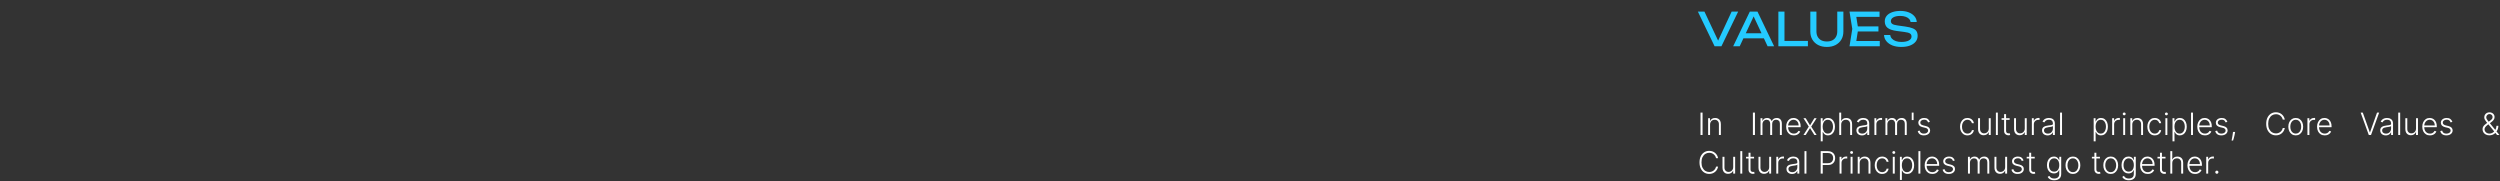 <svg width="100%" viewBox="0 0 1296 94" fill="none" xmlns="http://www.w3.org/2000/svg">
<rect x="0" y="0" width="1296" height="94" fill="#333333" stroke="none"/>
<path d="M891.424 22.656H889.936L897.688 6H901.072L892.384 24H888.856L880.168 6H883.576L891.424 22.656ZM902.721 19.872V17.256H915.297V19.872H902.721ZM911.073 6L919.713 24H916.329L908.481 7.2H909.705L901.857 24H898.473L907.113 6H911.073ZM925.075 6V22.584L923.659 21.216H937.219V24H921.907V6H925.075ZM941.639 16.272C941.639 17.344 941.855 18.272 942.287 19.056C942.719 19.84 943.335 20.448 944.135 20.88C944.951 21.296 945.919 21.504 947.039 21.504C948.175 21.504 949.143 21.296 949.943 20.88C950.743 20.448 951.359 19.84 951.791 19.056C952.223 18.272 952.439 17.344 952.439 16.272V6H955.607V16.392C955.607 17.976 955.247 19.368 954.527 20.568C953.807 21.752 952.807 22.68 951.527 23.352C950.247 24.008 948.751 24.336 947.039 24.336C945.343 24.336 943.847 24.008 942.551 23.352C941.271 22.68 940.271 21.752 939.551 20.568C938.831 19.368 938.471 17.976 938.471 16.392V6H941.639V16.272ZM973.783 13.68V16.32H961.207V13.68H973.783ZM963.295 15L962.023 23.04L960.511 21.264H974.479V24H958.783L960.223 15L958.783 6H974.359V8.736H960.511L962.023 6.96L963.295 15ZM976.678 18.144H979.894C979.99 18.864 980.286 19.496 980.782 20.04C981.294 20.584 981.966 21.008 982.798 21.312C983.63 21.6 984.59 21.744 985.678 21.744C987.294 21.744 988.574 21.496 989.518 21C990.462 20.488 990.934 19.8 990.934 18.936C990.934 18.232 990.662 17.704 990.118 17.352C989.574 17 988.59 16.736 987.166 16.56L983.278 16.056C981.102 15.768 979.518 15.232 978.526 14.448C977.55 13.648 977.062 12.52 977.062 11.064C977.062 9.96 977.39 9.008 978.046 8.208C978.718 7.392 979.662 6.768 980.878 6.336C982.094 5.888 983.518 5.664 985.15 5.664C986.766 5.664 988.198 5.904 989.446 6.384C990.694 6.864 991.686 7.536 992.422 8.4C993.174 9.248 993.582 10.248 993.646 11.4H990.43C990.35 10.76 990.078 10.208 989.614 9.744C989.166 9.28 988.558 8.92 987.79 8.664C987.022 8.392 986.118 8.256 985.078 8.256C983.606 8.256 982.43 8.496 981.55 8.976C980.67 9.456 980.23 10.112 980.23 10.944C980.23 11.584 980.486 12.08 980.998 12.432C981.526 12.768 982.438 13.024 983.734 13.2L987.67 13.752C989.286 13.976 990.558 14.28 991.486 14.664C992.43 15.032 993.102 15.536 993.502 16.176C993.902 16.8 994.102 17.608 994.102 18.6C994.102 19.752 993.75 20.76 993.046 21.624C992.342 22.488 991.35 23.16 990.07 23.64C988.806 24.104 987.326 24.336 985.63 24.336C983.902 24.336 982.374 24.08 981.046 23.568C979.734 23.04 978.694 22.312 977.926 21.384C977.158 20.456 976.742 19.376 976.678 18.144Z" fill="#24CBFF"/>
<path d="M882.608 58.364V70H881.545V58.364H882.608ZM886.503 64.546V70H885.491V61.273H886.474V62.642H886.565C886.77 62.195 887.088 61.837 887.52 61.568C887.955 61.295 888.493 61.159 889.134 61.159C889.721 61.159 890.236 61.282 890.679 61.528C891.126 61.771 891.473 62.129 891.719 62.602C891.969 63.076 892.094 63.657 892.094 64.347V70H891.082V64.409C891.082 63.693 890.882 63.127 890.48 62.71C890.082 62.294 889.548 62.085 888.878 62.085C888.42 62.085 888.012 62.184 887.656 62.381C887.3 62.578 887.018 62.862 886.81 63.233C886.605 63.6 886.503 64.038 886.503 64.546ZM909.767 58.364V70H908.704V58.364H909.767ZM912.65 70V61.273H913.633V62.614H913.724C913.898 62.163 914.188 61.809 914.594 61.551C915.003 61.29 915.493 61.159 916.065 61.159C916.667 61.159 917.162 61.301 917.548 61.585C917.938 61.865 918.23 62.252 918.423 62.744H918.497C918.694 62.26 919.014 61.875 919.457 61.591C919.904 61.303 920.446 61.159 921.082 61.159C921.893 61.159 922.533 61.415 923.003 61.926C923.472 62.434 923.707 63.176 923.707 64.153V70H922.696V64.153C922.696 63.464 922.52 62.947 922.167 62.602C921.815 62.258 921.351 62.085 920.775 62.085C920.109 62.085 919.595 62.29 919.236 62.699C918.876 63.108 918.696 63.627 918.696 64.256V70H917.662V64.062C917.662 63.472 917.497 62.994 917.167 62.631C916.838 62.267 916.374 62.085 915.775 62.085C915.374 62.085 915.012 62.184 914.69 62.381C914.372 62.578 914.12 62.852 913.934 63.205C913.753 63.553 913.662 63.955 913.662 64.409V70H912.65ZM929.913 70.182C929.099 70.182 928.394 69.992 927.799 69.614C927.205 69.231 926.745 68.703 926.419 68.028C926.097 67.35 925.936 66.57 925.936 65.688C925.936 64.809 926.097 64.028 926.419 63.347C926.745 62.661 927.193 62.125 927.765 61.739C928.341 61.349 929.006 61.153 929.76 61.153C930.233 61.153 930.69 61.24 931.129 61.415C931.568 61.585 931.962 61.849 932.311 62.205C932.663 62.557 932.942 63.002 933.146 63.54C933.351 64.074 933.453 64.706 933.453 65.438V65.938H926.635V65.046H932.419C932.419 64.485 932.305 63.981 932.078 63.534C931.854 63.083 931.542 62.727 931.14 62.466C930.743 62.205 930.282 62.074 929.76 62.074C929.207 62.074 928.72 62.222 928.299 62.517C927.879 62.812 927.549 63.203 927.311 63.688C927.076 64.172 926.957 64.703 926.953 65.278V65.812C926.953 66.506 927.072 67.112 927.311 67.631C927.553 68.146 927.896 68.546 928.339 68.829C928.782 69.114 929.307 69.256 929.913 69.256C930.326 69.256 930.688 69.191 930.998 69.062C931.313 68.934 931.576 68.761 931.788 68.546C932.004 68.326 932.167 68.085 932.277 67.824L933.237 68.136C933.104 68.504 932.887 68.843 932.584 69.153C932.284 69.464 931.909 69.714 931.459 69.903C931.012 70.089 930.496 70.182 929.913 70.182ZM936.072 61.273L938.322 64.994L940.572 61.273H941.748L938.942 65.636L941.748 70H940.572L938.322 66.398L936.072 70H934.902L937.674 65.636L934.902 61.273H936.072ZM943.869 73.273V61.273H944.852V62.938H944.971C945.093 62.676 945.259 62.409 945.471 62.136C945.683 61.86 945.964 61.627 946.312 61.438C946.665 61.248 947.108 61.153 947.642 61.153C948.362 61.153 948.99 61.343 949.528 61.722C950.07 62.097 950.49 62.623 950.79 63.301C951.093 63.975 951.244 64.761 951.244 65.659C951.244 66.561 951.093 67.35 950.79 68.028C950.49 68.706 950.07 69.235 949.528 69.614C948.99 69.992 948.365 70.182 947.653 70.182C947.127 70.182 946.685 70.087 946.329 69.898C945.977 69.708 945.691 69.475 945.471 69.199C945.255 68.919 945.089 68.646 944.971 68.381H944.88V73.273H943.869ZM944.869 65.642C944.869 66.347 944.973 66.972 945.182 67.517C945.394 68.059 945.697 68.485 946.091 68.796C946.488 69.102 946.969 69.256 947.534 69.256C948.113 69.256 948.602 69.097 949 68.778C949.401 68.456 949.706 68.023 949.915 67.477C950.127 66.932 950.233 66.32 950.233 65.642C950.233 64.972 950.129 64.367 949.92 63.83C949.716 63.292 949.413 62.865 949.011 62.551C948.61 62.233 948.117 62.074 947.534 62.074C946.966 62.074 946.483 62.227 946.085 62.534C945.687 62.837 945.384 63.258 945.176 63.795C944.971 64.329 944.869 64.945 944.869 65.642ZM954.474 64.546V70H953.463V58.364H954.474V62.642H954.565C954.77 62.191 955.086 61.831 955.514 61.562C955.946 61.294 956.491 61.159 957.15 61.159C957.741 61.159 958.26 61.28 958.707 61.523C959.154 61.765 959.503 62.123 959.753 62.597C960.003 63.07 960.128 63.653 960.128 64.347V70H959.111V64.409C959.111 63.689 958.91 63.123 958.508 62.71C958.111 62.294 957.573 62.085 956.895 62.085C956.429 62.085 956.014 62.184 955.65 62.381C955.287 62.578 954.999 62.862 954.787 63.233C954.578 63.6 954.474 64.038 954.474 64.546ZM965.228 70.199C964.702 70.199 964.221 70.097 963.785 69.892C963.35 69.684 963.003 69.385 962.745 68.994C962.488 68.6 962.359 68.123 962.359 67.562C962.359 67.131 962.441 66.767 962.603 66.472C962.766 66.176 962.997 65.934 963.297 65.744C963.596 65.555 963.95 65.405 964.359 65.296C964.768 65.186 965.219 65.1 965.711 65.04C966.2 64.979 966.613 64.926 966.95 64.881C967.291 64.835 967.55 64.763 967.728 64.665C967.906 64.566 967.995 64.407 967.995 64.188V63.983C967.995 63.388 967.817 62.92 967.461 62.58C967.109 62.235 966.602 62.062 965.939 62.062C965.31 62.062 964.797 62.201 964.399 62.477C964.005 62.754 963.728 63.08 963.569 63.455L962.609 63.108C962.806 62.631 963.079 62.25 963.427 61.966C963.776 61.678 964.166 61.472 964.598 61.347C965.03 61.218 965.467 61.153 965.91 61.153C966.244 61.153 966.59 61.197 966.95 61.284C967.314 61.371 967.651 61.523 967.961 61.739C968.272 61.951 968.524 62.248 968.717 62.631C968.91 63.01 969.007 63.49 969.007 64.074V70H967.995V68.619H967.933C967.812 68.877 967.632 69.127 967.393 69.369C967.155 69.612 966.855 69.811 966.495 69.966C966.136 70.121 965.713 70.199 965.228 70.199ZM965.365 69.273C965.903 69.273 966.369 69.153 966.763 68.915C967.156 68.676 967.46 68.36 967.672 67.966C967.888 67.568 967.995 67.131 967.995 66.653V65.392C967.92 65.464 967.793 65.528 967.615 65.585C967.441 65.642 967.238 65.693 967.007 65.739C966.78 65.78 966.552 65.816 966.325 65.847C966.098 65.877 965.893 65.903 965.711 65.926C965.219 65.987 964.799 66.081 964.45 66.21C964.102 66.339 963.835 66.517 963.649 66.744C963.463 66.968 963.37 67.256 963.37 67.608C963.37 68.138 963.56 68.549 963.939 68.841C964.317 69.129 964.793 69.273 965.365 69.273ZM971.697 70V61.273H972.68V62.614H972.754C972.928 62.174 973.231 61.82 973.663 61.551C974.099 61.278 974.591 61.142 975.14 61.142C975.224 61.142 975.317 61.144 975.419 61.148C975.521 61.151 975.606 61.155 975.674 61.159V62.188C975.629 62.18 975.549 62.169 975.436 62.153C975.322 62.138 975.199 62.131 975.067 62.131C974.612 62.131 974.207 62.227 973.851 62.42C973.498 62.61 973.22 62.873 973.015 63.21C972.811 63.547 972.709 63.932 972.709 64.364V70H971.697ZM977.4 70V61.273H978.383V62.614H978.474C978.648 62.163 978.938 61.809 979.344 61.551C979.753 61.29 980.243 61.159 980.815 61.159C981.417 61.159 981.912 61.301 982.298 61.585C982.688 61.865 982.98 62.252 983.173 62.744H983.247C983.444 62.26 983.764 61.875 984.207 61.591C984.654 61.303 985.196 61.159 985.832 61.159C986.643 61.159 987.283 61.415 987.753 61.926C988.222 62.434 988.457 63.176 988.457 64.153V70H987.446V64.153C987.446 63.464 987.27 62.947 986.917 62.602C986.565 62.258 986.101 62.085 985.525 62.085C984.859 62.085 984.345 62.29 983.986 62.699C983.626 63.108 983.446 63.627 983.446 64.256V70H982.412V64.062C982.412 63.472 982.247 62.994 981.917 62.631C981.588 62.267 981.124 62.085 980.525 62.085C980.124 62.085 979.762 62.184 979.44 62.381C979.122 62.578 978.87 62.852 978.684 63.205C978.503 63.553 978.412 63.955 978.412 64.409V70H977.4ZM991.998 58.364V62.244H991.044V58.364H991.998ZM1000.45 63.188L999.525 63.449C999.434 63.188 999.306 62.951 999.139 62.739C998.972 62.526 998.754 62.358 998.486 62.233C998.22 62.108 997.891 62.045 997.497 62.045C996.906 62.045 996.421 62.186 996.042 62.466C995.664 62.746 995.474 63.108 995.474 63.551C995.474 63.926 995.603 64.231 995.861 64.466C996.122 64.697 996.523 64.881 997.065 65.017L998.383 65.341C999.114 65.519 999.662 65.801 1000.03 66.188C1000.39 66.574 1000.58 67.059 1000.58 67.642C1000.58 68.135 1000.44 68.572 1000.17 68.954C999.895 69.337 999.514 69.638 999.025 69.858C998.54 70.074 997.978 70.182 997.338 70.182C996.486 70.182 995.783 69.99 995.23 69.608C994.677 69.222 994.323 68.665 994.167 67.938L995.139 67.699C995.264 68.218 995.508 68.61 995.872 68.875C996.239 69.14 996.722 69.273 997.321 69.273C997.991 69.273 998.527 69.123 998.929 68.824C999.33 68.521 999.531 68.142 999.531 67.688C999.531 67.335 999.414 67.04 999.179 66.801C998.944 66.559 998.588 66.381 998.111 66.267L996.684 65.926C995.927 65.744 995.366 65.456 995.003 65.062C994.639 64.669 994.457 64.18 994.457 63.597C994.457 63.115 994.588 62.693 994.849 62.33C995.111 61.962 995.47 61.674 995.929 61.466C996.387 61.258 996.91 61.153 997.497 61.153C998.296 61.153 998.934 61.335 999.412 61.699C999.893 62.059 1000.24 62.555 1000.45 63.188ZM1019.94 70.182C1019.16 70.182 1018.48 69.987 1017.9 69.597C1017.32 69.206 1016.87 68.672 1016.56 67.994C1016.24 67.316 1016.08 66.544 1016.08 65.676C1016.08 64.801 1016.24 64.023 1016.56 63.341C1016.89 62.659 1017.34 62.125 1017.91 61.739C1018.49 61.349 1019.16 61.153 1019.92 61.153C1020.5 61.153 1021.03 61.267 1021.51 61.494C1021.98 61.718 1022.37 62.034 1022.68 62.443C1022.99 62.849 1023.18 63.322 1023.26 63.864H1022.24C1022.13 63.371 1021.88 62.951 1021.47 62.602C1021.07 62.25 1020.56 62.074 1019.94 62.074C1019.38 62.074 1018.89 62.225 1018.46 62.528C1018.03 62.828 1017.7 63.246 1017.45 63.784C1017.22 64.318 1017.1 64.938 1017.1 65.642C1017.1 66.35 1017.21 66.977 1017.45 67.523C1017.68 68.064 1018.01 68.489 1018.44 68.796C1018.87 69.102 1019.37 69.256 1019.94 69.256C1020.32 69.256 1020.68 69.184 1020.99 69.04C1021.32 68.892 1021.58 68.684 1021.8 68.415C1022.02 68.146 1022.17 67.826 1022.24 67.454H1023.27C1023.19 67.981 1023 68.451 1022.7 68.864C1022.41 69.273 1022.02 69.595 1021.55 69.829C1021.08 70.064 1020.54 70.182 1019.94 70.182ZM1030.98 66.665V61.273H1031.99V70H1030.98V68.551H1030.9C1030.7 68.998 1030.37 69.371 1029.93 69.671C1029.49 69.966 1028.94 70.114 1028.3 70.114C1027.75 70.114 1027.25 69.992 1026.82 69.75C1026.39 69.504 1026.05 69.144 1025.8 68.671C1025.56 68.197 1025.43 67.615 1025.43 66.926V61.273H1026.45V66.864C1026.45 67.546 1026.65 68.095 1027.05 68.511C1027.45 68.924 1027.96 69.131 1028.59 69.131C1028.99 69.131 1029.37 69.036 1029.73 68.847C1030.09 68.657 1030.39 68.381 1030.63 68.017C1030.86 67.65 1030.98 67.199 1030.98 66.665ZM1035.68 58.364V70H1034.67V58.364H1035.68ZM1041.79 61.273V62.153H1037.63V61.273H1041.79ZM1038.93 59.182H1039.95V67.722C1039.95 68.085 1040.01 68.371 1040.13 68.579C1040.26 68.784 1040.42 68.93 1040.62 69.017C1040.82 69.1 1041.04 69.142 1041.27 69.142C1041.4 69.142 1041.51 69.135 1041.61 69.119C1041.7 69.1 1041.78 69.081 1041.86 69.062L1042.07 69.977C1041.97 70.015 1041.85 70.049 1041.71 70.079C1041.56 70.114 1041.39 70.131 1041.17 70.131C1040.8 70.131 1040.45 70.049 1040.1 69.886C1039.76 69.724 1039.48 69.481 1039.26 69.159C1039.04 68.837 1038.93 68.438 1038.93 67.96V59.182ZM1049.64 66.665V61.273H1050.65V70H1049.64V68.551H1049.56C1049.35 68.998 1049.03 69.371 1048.58 69.671C1048.14 69.966 1047.6 70.114 1046.96 70.114C1046.4 70.114 1045.91 69.992 1045.48 69.75C1045.04 69.504 1044.71 69.144 1044.46 68.671C1044.21 68.197 1044.09 67.615 1044.09 66.926V61.273H1045.1V66.864C1045.1 67.546 1045.3 68.095 1045.7 68.511C1046.11 68.924 1046.62 69.131 1047.25 69.131C1047.64 69.131 1048.02 69.036 1048.39 68.847C1048.75 68.657 1049.05 68.381 1049.28 68.017C1049.52 67.65 1049.64 67.199 1049.64 66.665ZM1053.32 70V61.273H1054.31V62.614H1054.38C1054.56 62.174 1054.86 61.82 1055.29 61.551C1055.73 61.278 1056.22 61.142 1056.77 61.142C1056.85 61.142 1056.94 61.144 1057.05 61.148C1057.15 61.151 1057.23 61.155 1057.3 61.159V62.188C1057.26 62.18 1057.18 62.169 1057.06 62.153C1056.95 62.138 1056.83 62.131 1056.69 62.131C1056.24 62.131 1055.83 62.227 1055.48 62.42C1055.13 62.61 1054.85 62.873 1054.64 63.21C1054.44 63.547 1054.34 63.932 1054.34 64.364V70H1053.32ZM1061.47 70.199C1060.94 70.199 1060.46 70.097 1060.02 69.892C1059.59 69.684 1059.24 69.385 1058.98 68.994C1058.72 68.6 1058.6 68.123 1058.6 67.562C1058.6 67.131 1058.68 66.767 1058.84 66.472C1059 66.176 1059.23 65.934 1059.53 65.744C1059.83 65.555 1060.19 65.405 1060.6 65.296C1061.01 65.186 1061.46 65.1 1061.95 65.04C1062.44 64.979 1062.85 64.926 1063.19 64.881C1063.53 64.835 1063.79 64.763 1063.97 64.665C1064.14 64.566 1064.23 64.407 1064.23 64.188V63.983C1064.23 63.388 1064.05 62.92 1063.7 62.58C1063.35 62.235 1062.84 62.062 1062.18 62.062C1061.55 62.062 1061.03 62.201 1060.64 62.477C1060.24 62.754 1059.97 63.08 1059.81 63.455L1058.85 63.108C1059.04 62.631 1059.32 62.25 1059.66 61.966C1060.01 61.678 1060.4 61.472 1060.83 61.347C1061.27 61.218 1061.7 61.153 1062.15 61.153C1062.48 61.153 1062.83 61.197 1063.19 61.284C1063.55 61.371 1063.89 61.523 1064.2 61.739C1064.51 61.951 1064.76 62.248 1064.95 62.631C1065.15 63.01 1065.24 63.49 1065.24 64.074V70H1064.23V68.619H1064.17C1064.05 68.877 1063.87 69.127 1063.63 69.369C1063.39 69.612 1063.09 69.811 1062.73 69.966C1062.37 70.121 1061.95 70.199 1061.47 70.199ZM1061.6 69.273C1062.14 69.273 1062.61 69.153 1063 68.915C1063.39 68.676 1063.7 68.36 1063.91 67.966C1064.12 67.568 1064.23 67.131 1064.23 66.653V65.392C1064.16 65.464 1064.03 65.528 1063.85 65.585C1063.68 65.642 1063.47 65.693 1063.24 65.739C1063.02 65.78 1062.79 65.816 1062.56 65.847C1062.33 65.877 1062.13 65.903 1061.95 65.926C1061.46 65.987 1061.04 66.081 1060.69 66.21C1060.34 66.339 1060.07 66.517 1059.89 66.744C1059.7 66.968 1059.61 67.256 1059.61 67.608C1059.61 68.138 1059.8 68.549 1060.18 68.841C1060.55 69.129 1061.03 69.273 1061.6 69.273ZM1068.95 58.364V70H1067.93V58.364H1068.95ZM1085.36 73.273V61.273H1086.34V62.938H1086.46C1086.58 62.676 1086.75 62.409 1086.96 62.136C1087.17 61.86 1087.45 61.627 1087.8 61.438C1088.15 61.248 1088.6 61.153 1089.13 61.153C1089.85 61.153 1090.48 61.343 1091.02 61.722C1091.56 62.097 1091.98 62.623 1092.28 63.301C1092.58 63.975 1092.73 64.761 1092.73 65.659C1092.73 66.561 1092.58 67.35 1092.28 68.028C1091.98 68.706 1091.56 69.235 1091.02 69.614C1090.48 69.992 1089.85 70.182 1089.14 70.182C1088.62 70.182 1088.17 70.087 1087.82 69.898C1087.47 69.708 1087.18 69.475 1086.96 69.199C1086.75 68.919 1086.58 68.646 1086.46 68.381H1086.37V73.273H1085.36ZM1086.36 65.642C1086.36 66.347 1086.46 66.972 1086.67 67.517C1086.88 68.059 1087.19 68.485 1087.58 68.796C1087.98 69.102 1088.46 69.256 1089.02 69.256C1089.6 69.256 1090.09 69.097 1090.49 68.778C1090.89 68.456 1091.2 68.023 1091.4 67.477C1091.62 66.932 1091.72 66.32 1091.72 65.642C1091.72 64.972 1091.62 64.367 1091.41 63.83C1091.21 63.292 1090.9 62.865 1090.5 62.551C1090.1 62.233 1089.61 62.074 1089.02 62.074C1088.46 62.074 1087.97 62.227 1087.57 62.534C1087.18 62.837 1086.87 63.258 1086.67 63.795C1086.46 64.329 1086.36 64.945 1086.36 65.642ZM1094.95 70V61.273H1095.94V62.614H1096.01C1096.18 62.174 1096.49 61.82 1096.92 61.551C1097.35 61.278 1097.85 61.142 1098.4 61.142C1098.48 61.142 1098.57 61.144 1098.67 61.148C1098.78 61.151 1098.86 61.155 1098.93 61.159V62.188C1098.88 62.18 1098.8 62.169 1098.69 62.153C1098.58 62.138 1098.45 62.131 1098.32 62.131C1097.87 62.131 1097.46 62.227 1097.11 62.42C1096.75 62.61 1096.48 62.873 1096.27 63.21C1096.07 63.547 1095.96 63.932 1095.96 64.364V70H1094.95ZM1100.67 70V61.273H1101.68V70H1100.67ZM1101.18 59.773C1100.98 59.773 1100.8 59.703 1100.65 59.562C1100.5 59.419 1100.43 59.246 1100.43 59.045C1100.43 58.845 1100.5 58.674 1100.65 58.534C1100.8 58.39 1100.98 58.318 1101.18 58.318C1101.39 58.318 1101.57 58.39 1101.72 58.534C1101.87 58.674 1101.94 58.845 1101.94 59.045C1101.94 59.246 1101.87 59.419 1101.72 59.562C1101.57 59.703 1101.39 59.773 1101.18 59.773ZM1105.37 64.546V70H1104.36V61.273H1105.34V62.642H1105.43C1105.64 62.195 1105.96 61.837 1106.39 61.568C1106.82 61.295 1107.36 61.159 1108 61.159C1108.59 61.159 1109.1 61.282 1109.55 61.528C1109.99 61.771 1110.34 62.129 1110.59 62.602C1110.84 63.076 1110.96 63.657 1110.96 64.347V70H1109.95V64.409C1109.95 63.693 1109.75 63.127 1109.35 62.71C1108.95 62.294 1108.42 62.085 1107.75 62.085C1107.29 62.085 1106.88 62.184 1106.52 62.381C1106.17 62.578 1105.89 62.862 1105.68 63.233C1105.47 63.6 1105.37 64.038 1105.37 64.546ZM1117.03 70.182C1116.25 70.182 1115.57 69.987 1114.99 69.597C1114.42 69.206 1113.97 68.672 1113.65 67.994C1113.33 67.316 1113.18 66.544 1113.18 65.676C1113.18 64.801 1113.34 64.023 1113.66 63.341C1113.98 62.659 1114.43 62.125 1115.01 61.739C1115.59 61.349 1116.25 61.153 1117.02 61.153C1117.6 61.153 1118.13 61.267 1118.6 61.494C1119.08 61.718 1119.47 62.034 1119.77 62.443C1120.08 62.849 1120.28 63.322 1120.36 63.864H1119.33C1119.23 63.371 1118.97 62.951 1118.57 62.602C1118.17 62.25 1117.65 62.074 1117.03 62.074C1116.48 62.074 1115.98 62.225 1115.56 62.528C1115.13 62.828 1114.79 63.246 1114.55 63.784C1114.31 64.318 1114.19 64.938 1114.19 65.642C1114.19 66.35 1114.31 66.977 1114.54 67.523C1114.78 68.064 1115.11 68.489 1115.53 68.796C1115.96 69.102 1116.46 69.256 1117.03 69.256C1117.42 69.256 1117.77 69.184 1118.09 69.04C1118.41 68.892 1118.68 68.684 1118.9 68.415C1119.12 68.146 1119.26 67.826 1119.34 67.454H1120.36C1120.29 67.981 1120.1 68.451 1119.8 68.864C1119.5 69.273 1119.12 69.595 1118.65 69.829C1118.18 70.064 1117.64 70.182 1117.03 70.182ZM1122.54 70V61.273H1123.56V70H1122.54ZM1123.06 59.773C1122.85 59.773 1122.67 59.703 1122.52 59.562C1122.38 59.419 1122.3 59.246 1122.3 59.045C1122.3 58.845 1122.38 58.674 1122.52 58.534C1122.67 58.39 1122.85 58.318 1123.06 58.318C1123.27 58.318 1123.45 58.39 1123.59 58.534C1123.74 58.674 1123.81 58.845 1123.81 59.045C1123.81 59.246 1123.74 59.419 1123.59 59.562C1123.45 59.703 1123.27 59.773 1123.06 59.773ZM1126.23 73.273V61.273H1127.22V62.938H1127.34C1127.46 62.676 1127.62 62.409 1127.84 62.136C1128.05 61.86 1128.33 61.627 1128.68 61.438C1129.03 61.248 1129.47 61.153 1130.01 61.153C1130.73 61.153 1131.35 61.343 1131.89 61.722C1132.43 62.097 1132.85 62.623 1133.15 63.301C1133.46 63.975 1133.61 64.761 1133.61 65.659C1133.61 66.561 1133.46 67.35 1133.15 68.028C1132.85 68.706 1132.43 69.235 1131.89 69.614C1131.35 69.992 1130.73 70.182 1130.02 70.182C1129.49 70.182 1129.05 70.087 1128.69 69.898C1128.34 69.708 1128.06 69.475 1127.84 69.199C1127.62 68.919 1127.45 68.646 1127.34 68.381H1127.25V73.273H1126.23ZM1127.23 65.642C1127.23 66.347 1127.34 66.972 1127.55 67.517C1127.76 68.059 1128.06 68.485 1128.46 68.796C1128.85 69.102 1129.33 69.256 1129.9 69.256C1130.48 69.256 1130.97 69.097 1131.36 68.778C1131.77 68.456 1132.07 68.023 1132.28 67.477C1132.49 66.932 1132.6 66.32 1132.6 65.642C1132.6 64.972 1132.49 64.367 1132.28 63.83C1132.08 63.292 1131.78 62.865 1131.38 62.551C1130.97 62.233 1130.48 62.074 1129.9 62.074C1129.33 62.074 1128.85 62.227 1128.45 62.534C1128.05 62.837 1127.75 63.258 1127.54 63.795C1127.34 64.329 1127.23 64.945 1127.23 65.642ZM1136.84 58.364V70H1135.83V58.364H1136.84ZM1143.04 70.182C1142.23 70.182 1141.52 69.992 1140.93 69.614C1140.33 69.231 1139.87 68.703 1139.55 68.028C1139.23 67.35 1139.07 66.57 1139.07 65.688C1139.07 64.809 1139.23 64.028 1139.55 63.347C1139.87 62.661 1140.32 62.125 1140.9 61.739C1141.47 61.349 1142.14 61.153 1142.89 61.153C1143.36 61.153 1143.82 61.24 1144.26 61.415C1144.7 61.585 1145.09 61.849 1145.44 62.205C1145.79 62.557 1146.07 63.002 1146.28 63.54C1146.48 64.074 1146.58 64.706 1146.58 65.438V65.938H1139.76V65.046H1145.55C1145.55 64.485 1145.44 63.981 1145.21 63.534C1144.98 63.083 1144.67 62.727 1144.27 62.466C1143.87 62.205 1143.41 62.074 1142.89 62.074C1142.34 62.074 1141.85 62.222 1141.43 62.517C1141.01 62.812 1140.68 63.203 1140.44 63.688C1140.21 64.172 1140.09 64.703 1140.08 65.278V65.812C1140.08 66.506 1140.2 67.112 1140.44 67.631C1140.68 68.146 1141.03 68.546 1141.47 68.829C1141.91 69.114 1142.44 69.256 1143.04 69.256C1143.46 69.256 1143.82 69.191 1144.13 69.062C1144.44 68.934 1144.71 68.761 1144.92 68.546C1145.13 68.326 1145.3 68.085 1145.41 67.824L1146.37 68.136C1146.23 68.504 1146.02 68.843 1145.71 69.153C1145.41 69.464 1145.04 69.714 1144.59 69.903C1144.14 70.089 1143.63 70.182 1143.04 70.182ZM1154.68 63.188L1153.75 63.449C1153.66 63.188 1153.53 62.951 1153.36 62.739C1153.2 62.526 1152.98 62.358 1152.71 62.233C1152.44 62.108 1152.11 62.045 1151.72 62.045C1151.13 62.045 1150.65 62.186 1150.27 62.466C1149.89 62.746 1149.7 63.108 1149.7 63.551C1149.7 63.926 1149.83 64.231 1150.08 64.466C1150.35 64.697 1150.75 64.881 1151.29 65.017L1152.61 65.341C1153.34 65.519 1153.89 65.801 1154.25 66.188C1154.62 66.574 1154.8 67.059 1154.8 67.642C1154.8 68.135 1154.66 68.572 1154.39 68.954C1154.12 69.337 1153.74 69.638 1153.25 69.858C1152.76 70.074 1152.2 70.182 1151.56 70.182C1150.71 70.182 1150.01 69.99 1149.45 69.608C1148.9 69.222 1148.55 68.665 1148.39 67.938L1149.36 67.699C1149.49 68.218 1149.73 68.61 1150.1 68.875C1150.46 69.14 1150.95 69.273 1151.54 69.273C1152.22 69.273 1152.75 69.123 1153.15 68.824C1153.55 68.521 1153.75 68.142 1153.75 67.688C1153.75 67.335 1153.64 67.04 1153.4 66.801C1153.17 66.559 1152.81 66.381 1152.33 66.267L1150.91 65.926C1150.15 65.744 1149.59 65.456 1149.23 65.062C1148.86 64.669 1148.68 64.18 1148.68 63.597C1148.68 63.115 1148.81 62.693 1149.07 62.33C1149.33 61.962 1149.69 61.674 1150.15 61.466C1150.61 61.258 1151.13 61.153 1151.72 61.153C1152.52 61.153 1153.16 61.335 1153.64 61.699C1154.12 62.059 1154.46 62.555 1154.68 63.188ZM1158.7 68.409L1158.59 69.017C1158.53 69.426 1158.44 69.877 1158.32 70.369C1158.2 70.862 1158.08 71.329 1157.96 71.773C1157.83 72.216 1157.73 72.572 1157.63 72.841H1156.86C1156.91 72.583 1156.97 72.256 1157.04 71.858C1157.12 71.46 1157.2 71.019 1157.29 70.534C1157.37 70.053 1157.45 69.557 1157.51 69.046L1157.59 68.409H1158.7ZM1184.44 62H1183.37C1183.29 61.602 1183.14 61.235 1182.94 60.898C1182.73 60.557 1182.47 60.26 1182.16 60.006C1181.85 59.752 1181.5 59.555 1181.11 59.415C1180.71 59.275 1180.29 59.205 1179.83 59.205C1179.09 59.205 1178.42 59.396 1177.82 59.778C1177.21 60.161 1176.73 60.724 1176.37 61.466C1176.01 62.205 1175.83 63.11 1175.83 64.182C1175.83 65.261 1176.01 66.171 1176.37 66.909C1176.73 67.648 1177.21 68.208 1177.82 68.591C1178.42 68.97 1179.09 69.159 1179.83 69.159C1180.29 69.159 1180.71 69.089 1181.11 68.949C1181.5 68.809 1181.85 68.614 1182.16 68.364C1182.47 68.11 1182.73 67.812 1182.94 67.472C1183.14 67.131 1183.29 66.761 1183.37 66.364H1184.44C1184.34 66.898 1184.16 67.396 1183.9 67.858C1183.64 68.316 1183.31 68.718 1182.91 69.062C1182.51 69.407 1182.06 69.676 1181.54 69.869C1181.02 70.062 1180.45 70.159 1179.83 70.159C1178.85 70.159 1177.98 69.915 1177.22 69.426C1176.47 68.934 1175.87 68.24 1175.44 67.347C1175.01 66.453 1174.8 65.398 1174.8 64.182C1174.8 62.966 1175.01 61.911 1175.44 61.017C1175.87 60.123 1176.47 59.432 1177.22 58.943C1177.98 58.451 1178.85 58.205 1179.83 58.205C1180.45 58.205 1181.02 58.301 1181.54 58.494C1182.06 58.684 1182.51 58.953 1182.91 59.301C1183.31 59.646 1183.64 60.047 1183.9 60.506C1184.16 60.964 1184.34 61.462 1184.44 62ZM1190.11 70.182C1189.36 70.182 1188.69 69.99 1188.11 69.608C1187.54 69.225 1187.09 68.697 1186.76 68.023C1186.43 67.345 1186.27 66.562 1186.27 65.676C1186.27 64.782 1186.43 63.996 1186.76 63.318C1187.09 62.636 1187.54 62.106 1188.11 61.727C1188.69 61.345 1189.36 61.153 1190.11 61.153C1190.87 61.153 1191.53 61.345 1192.11 61.727C1192.68 62.11 1193.13 62.64 1193.46 63.318C1193.79 63.996 1193.95 64.782 1193.95 65.676C1193.95 66.562 1193.79 67.345 1193.46 68.023C1193.14 68.697 1192.69 69.225 1192.11 69.608C1191.53 69.99 1190.87 70.182 1190.11 70.182ZM1190.11 69.256C1190.72 69.256 1191.23 69.093 1191.65 68.767C1192.07 68.441 1192.39 68.008 1192.61 67.466C1192.83 66.924 1192.94 66.328 1192.94 65.676C1192.94 65.025 1192.83 64.426 1192.61 63.881C1192.39 63.335 1192.07 62.898 1191.65 62.568C1191.23 62.239 1190.72 62.074 1190.11 62.074C1189.51 62.074 1189 62.239 1188.57 62.568C1188.15 62.898 1187.83 63.335 1187.61 63.881C1187.4 64.426 1187.29 65.025 1187.29 65.676C1187.29 66.328 1187.4 66.924 1187.61 67.466C1187.83 68.008 1188.15 68.441 1188.57 68.767C1188.99 69.093 1189.51 69.256 1190.11 69.256ZM1196.17 70V61.273H1197.16V62.614H1197.23C1197.4 62.174 1197.71 61.82 1198.14 61.551C1198.58 61.278 1199.07 61.142 1199.62 61.142C1199.7 61.142 1199.79 61.144 1199.9 61.148C1200 61.151 1200.08 61.155 1200.15 61.159V62.188C1200.11 62.18 1200.03 62.169 1199.91 62.153C1199.8 62.138 1199.68 62.131 1199.54 62.131C1199.09 62.131 1198.68 62.227 1198.33 62.42C1197.97 62.61 1197.7 62.873 1197.49 63.21C1197.29 63.547 1197.19 63.932 1197.19 64.364V70H1196.17ZM1205.14 70.182C1204.33 70.182 1203.62 69.992 1203.03 69.614C1202.43 69.231 1201.97 68.703 1201.65 68.028C1201.32 67.35 1201.16 66.57 1201.16 65.688C1201.16 64.809 1201.32 64.028 1201.65 63.347C1201.97 62.661 1202.42 62.125 1202.99 61.739C1203.57 61.349 1204.23 61.153 1204.99 61.153C1205.46 61.153 1205.92 61.24 1206.36 61.415C1206.79 61.585 1207.19 61.849 1207.54 62.205C1207.89 62.557 1208.17 63.002 1208.37 63.54C1208.58 64.074 1208.68 64.706 1208.68 65.438V65.938H1201.86V65.046H1207.65C1207.65 64.485 1207.53 63.981 1207.3 63.534C1207.08 63.083 1206.77 62.727 1206.37 62.466C1205.97 62.205 1205.51 62.074 1204.99 62.074C1204.43 62.074 1203.95 62.222 1203.53 62.517C1203.11 62.812 1202.78 63.203 1202.54 63.688C1202.3 64.172 1202.18 64.703 1202.18 65.278V65.812C1202.18 66.506 1202.3 67.112 1202.54 67.631C1202.78 68.146 1203.12 68.546 1203.57 68.829C1204.01 69.114 1204.53 69.256 1205.14 69.256C1205.55 69.256 1205.91 69.191 1206.22 69.062C1206.54 68.934 1206.8 68.761 1207.01 68.546C1207.23 68.326 1207.39 68.085 1207.5 67.824L1208.46 68.136C1208.33 68.504 1208.11 68.843 1207.81 69.153C1207.51 69.464 1207.14 69.714 1206.69 69.903C1206.24 70.089 1205.72 70.182 1205.14 70.182ZM1224.87 58.364L1228.51 68.619H1228.61L1232.25 58.364H1233.36L1229.13 70H1227.99L1223.76 58.364H1224.87ZM1236.77 70.199C1236.24 70.199 1235.76 70.097 1235.33 69.892C1234.89 69.684 1234.54 69.385 1234.29 68.994C1234.03 68.6 1233.9 68.123 1233.9 67.562C1233.9 67.131 1233.98 66.767 1234.15 66.472C1234.31 66.176 1234.54 65.934 1234.84 65.744C1235.14 65.555 1235.49 65.405 1235.9 65.296C1236.31 65.186 1236.76 65.1 1237.25 65.04C1237.74 64.979 1238.15 64.926 1238.49 64.881C1238.83 64.835 1239.09 64.763 1239.27 64.665C1239.45 64.566 1239.54 64.407 1239.54 64.188V63.983C1239.54 63.388 1239.36 62.92 1239 62.58C1238.65 62.235 1238.14 62.062 1237.48 62.062C1236.85 62.062 1236.34 62.201 1235.94 62.477C1235.55 62.754 1235.27 63.08 1235.11 63.455L1234.15 63.108C1234.35 62.631 1234.62 62.25 1234.97 61.966C1235.32 61.678 1235.71 61.472 1236.14 61.347C1236.57 61.218 1237.01 61.153 1237.45 61.153C1237.79 61.153 1238.13 61.197 1238.49 61.284C1238.86 61.371 1239.19 61.523 1239.5 61.739C1239.81 61.951 1240.07 62.248 1240.26 62.631C1240.45 63.01 1240.55 63.49 1240.55 64.074V70H1239.54V68.619H1239.47C1239.35 68.877 1239.17 69.127 1238.93 69.369C1238.7 69.612 1238.4 69.811 1238.04 69.966C1237.68 70.121 1237.25 70.199 1236.77 70.199ZM1236.91 69.273C1237.44 69.273 1237.91 69.153 1238.3 68.915C1238.7 68.676 1239 68.36 1239.21 67.966C1239.43 67.568 1239.54 67.131 1239.54 66.653V65.392C1239.46 65.464 1239.33 65.528 1239.16 65.585C1238.98 65.642 1238.78 65.693 1238.55 65.739C1238.32 65.78 1238.09 65.816 1237.87 65.847C1237.64 65.877 1237.43 65.903 1237.25 65.926C1236.76 65.987 1236.34 66.081 1235.99 66.21C1235.64 66.339 1235.38 66.517 1235.19 66.744C1235 66.968 1234.91 67.256 1234.91 67.608C1234.91 68.138 1235.1 68.549 1235.48 68.841C1235.86 69.129 1236.33 69.273 1236.91 69.273ZM1244.25 58.364V70H1243.24V58.364H1244.25ZM1252.47 66.665V61.273H1253.48V70H1252.47V68.551H1252.39C1252.19 68.998 1251.86 69.371 1251.42 69.671C1250.98 69.966 1250.44 70.114 1249.8 70.114C1249.24 70.114 1248.74 69.992 1248.31 69.75C1247.88 69.504 1247.54 69.144 1247.3 68.671C1247.05 68.197 1246.93 67.615 1246.93 66.926V61.273H1247.94V66.864C1247.94 67.546 1248.14 68.095 1248.54 68.511C1248.94 68.924 1249.46 69.131 1250.09 69.131C1250.48 69.131 1250.86 69.036 1251.22 68.847C1251.59 68.657 1251.88 68.381 1252.12 68.017C1252.35 67.65 1252.47 67.199 1252.47 66.665ZM1259.69 70.182C1258.87 70.182 1258.17 69.992 1257.58 69.614C1256.98 69.231 1256.52 68.703 1256.19 68.028C1255.87 67.35 1255.71 66.57 1255.71 65.688C1255.71 64.809 1255.87 64.028 1256.19 63.347C1256.52 62.661 1256.97 62.125 1257.54 61.739C1258.12 61.349 1258.78 61.153 1259.54 61.153C1260.01 61.153 1260.47 61.24 1260.91 61.415C1261.34 61.585 1261.74 61.849 1262.09 62.205C1262.44 62.557 1262.72 63.002 1262.92 63.54C1263.13 64.074 1263.23 64.706 1263.23 65.438V65.938H1256.41V65.046H1262.19C1262.19 64.485 1262.08 63.981 1261.85 63.534C1261.63 63.083 1261.32 62.727 1260.92 62.466C1260.52 62.205 1260.06 62.074 1259.54 62.074C1258.98 62.074 1258.5 62.222 1258.08 62.517C1257.66 62.812 1257.33 63.203 1257.09 63.688C1256.85 64.172 1256.73 64.703 1256.73 65.278V65.812C1256.73 66.506 1256.85 67.112 1257.09 67.631C1257.33 68.146 1257.67 68.546 1258.12 68.829C1258.56 69.114 1259.08 69.256 1259.69 69.256C1260.1 69.256 1260.46 69.191 1260.77 69.062C1261.09 68.934 1261.35 68.761 1261.56 68.546C1261.78 68.326 1261.94 68.085 1262.05 67.824L1263.01 68.136C1262.88 68.504 1262.66 68.843 1262.36 69.153C1262.06 69.464 1261.69 69.714 1261.23 69.903C1260.79 70.089 1260.27 70.182 1259.69 70.182ZM1271.32 63.188L1270.4 63.449C1270.3 63.188 1270.18 62.951 1270.01 62.739C1269.84 62.526 1269.62 62.358 1269.36 62.233C1269.09 62.108 1268.76 62.045 1268.37 62.045C1267.78 62.045 1267.29 62.186 1266.91 62.466C1266.53 62.746 1266.34 63.108 1266.34 63.551C1266.34 63.926 1266.47 64.231 1266.73 64.466C1266.99 64.697 1267.39 64.881 1267.93 65.017L1269.25 65.341C1269.98 65.519 1270.53 65.801 1270.9 66.188C1271.26 66.574 1271.45 67.059 1271.45 67.642C1271.45 68.135 1271.31 68.572 1271.04 68.954C1270.76 69.337 1270.38 69.638 1269.9 69.858C1269.41 70.074 1268.85 70.182 1268.21 70.182C1267.36 70.182 1266.65 69.99 1266.1 69.608C1265.55 69.222 1265.19 68.665 1265.04 67.938L1266.01 67.699C1266.13 68.218 1266.38 68.61 1266.74 68.875C1267.11 69.14 1267.59 69.273 1268.19 69.273C1268.86 69.273 1269.4 69.123 1269.8 68.824C1270.2 68.521 1270.4 68.142 1270.4 67.688C1270.4 67.335 1270.28 67.04 1270.05 66.801C1269.81 66.559 1269.46 66.381 1268.98 66.267L1267.55 65.926C1266.8 65.744 1266.24 65.456 1265.87 65.062C1265.51 64.669 1265.33 64.18 1265.33 63.597C1265.33 63.115 1265.46 62.693 1265.72 62.33C1265.98 61.962 1266.34 61.674 1266.8 61.466C1267.26 61.258 1267.78 61.153 1268.37 61.153C1269.17 61.153 1269.8 61.335 1270.28 61.699C1270.76 62.059 1271.11 62.555 1271.32 63.188ZM1290.51 70.159C1289.8 70.159 1289.17 70.021 1288.64 69.744C1288.1 69.464 1287.69 69.083 1287.39 68.602C1287.1 68.121 1286.95 67.578 1286.95 66.972C1286.95 66.532 1287.04 66.136 1287.22 65.784C1287.4 65.428 1287.66 65.091 1288 64.773C1288.34 64.451 1288.75 64.117 1289.24 63.773L1290.93 62.517C1291.33 62.229 1291.63 61.947 1291.84 61.67C1292.05 61.39 1292.16 61.047 1292.16 60.642C1292.16 60.252 1292.01 59.903 1291.72 59.597C1291.42 59.286 1291.05 59.131 1290.58 59.131C1290.25 59.131 1289.96 59.212 1289.7 59.375C1289.45 59.538 1289.25 59.75 1289.1 60.011C1288.95 60.269 1288.88 60.54 1288.88 60.824C1288.88 61.089 1288.94 61.356 1289.08 61.625C1289.22 61.89 1289.4 62.17 1289.63 62.466C1289.86 62.758 1290.12 63.08 1290.4 63.432L1295.72 70H1294.49L1289.86 64.312C1289.47 63.835 1289.12 63.409 1288.82 63.034C1288.52 62.655 1288.28 62.292 1288.1 61.943C1287.93 61.591 1287.84 61.214 1287.84 60.812C1287.84 60.316 1287.96 59.875 1288.19 59.489C1288.42 59.099 1288.74 58.792 1289.14 58.568C1289.55 58.345 1290.02 58.233 1290.55 58.233C1291.08 58.233 1291.55 58.343 1291.94 58.562C1292.34 58.782 1292.65 59.074 1292.86 59.438C1293.08 59.801 1293.19 60.203 1293.19 60.642C1293.19 61.169 1293.06 61.635 1292.78 62.04C1292.52 62.445 1292.12 62.843 1291.61 63.233L1289.49 64.812C1288.91 65.248 1288.52 65.651 1288.3 66.023C1288.09 66.394 1287.98 66.71 1287.98 66.972C1287.98 67.381 1288.08 67.758 1288.3 68.102C1288.51 68.447 1288.8 68.724 1289.18 68.932C1289.55 69.14 1289.99 69.246 1290.48 69.25C1290.96 69.246 1291.42 69.15 1291.85 68.96C1292.27 68.767 1292.66 68.492 1292.99 68.136C1293.34 67.78 1293.61 67.354 1293.81 66.858C1294.02 66.362 1294.14 65.809 1294.18 65.199L1295.16 65.21C1295.14 65.835 1295.06 66.365 1294.9 66.801C1294.75 67.233 1294.58 67.589 1294.38 67.869C1294.18 68.15 1294.01 68.375 1293.86 68.546C1293.82 68.602 1293.78 68.659 1293.74 68.716C1293.7 68.773 1293.65 68.829 1293.61 68.886C1293.23 69.303 1292.76 69.619 1292.19 69.835C1291.63 70.051 1291.07 70.159 1290.51 70.159ZM890.659 82H889.591C889.511 81.602 889.367 81.235 889.159 80.898C888.955 80.557 888.697 80.26 888.386 80.006C888.076 79.752 887.723 79.555 887.33 79.415C886.936 79.275 886.509 79.204 886.051 79.204C885.316 79.204 884.646 79.396 884.04 79.778C883.438 80.161 882.955 80.724 882.591 81.466C882.231 82.204 882.051 83.11 882.051 84.182C882.051 85.261 882.231 86.171 882.591 86.909C882.955 87.648 883.438 88.208 884.04 88.591C884.646 88.97 885.316 89.159 886.051 89.159C886.509 89.159 886.936 89.089 887.33 88.949C887.723 88.809 888.076 88.614 888.386 88.364C888.697 88.11 888.955 87.812 889.159 87.472C889.367 87.131 889.511 86.761 889.591 86.364H890.659C890.564 86.898 890.386 87.396 890.125 87.858C889.867 88.316 889.538 88.718 889.136 89.062C888.739 89.407 888.28 89.676 887.761 89.869C887.242 90.062 886.672 90.159 886.051 90.159C885.074 90.159 884.206 89.915 883.449 89.426C882.691 88.934 882.097 88.24 881.665 87.347C881.237 86.453 881.023 85.398 881.023 84.182C881.023 82.966 881.237 81.911 881.665 81.017C882.097 80.123 882.691 79.432 883.449 78.943C884.206 78.451 885.074 78.204 886.051 78.204C886.672 78.204 887.242 78.301 887.761 78.494C888.28 78.684 888.739 78.953 889.136 79.301C889.538 79.646 889.867 80.047 890.125 80.506C890.386 80.964 890.564 81.462 890.659 82ZM898.49 86.665V81.273H899.501V90H898.49V88.551H898.411C898.206 88.998 897.882 89.371 897.439 89.671C896.996 89.966 896.454 90.114 895.814 90.114C895.257 90.114 894.763 89.992 894.331 89.75C893.899 89.504 893.56 89.144 893.314 88.671C893.068 88.197 892.945 87.615 892.945 86.926V81.273H893.956V86.864C893.956 87.546 894.157 88.095 894.558 88.511C894.96 88.924 895.475 89.131 896.104 89.131C896.498 89.131 896.876 89.036 897.24 88.847C897.604 88.657 897.903 88.381 898.138 88.017C898.373 87.65 898.49 87.199 898.49 86.665ZM903.19 78.364V90H902.179V78.364H903.19ZM909.304 81.273V82.153H905.139V81.273H909.304ZM906.44 79.182H907.457V87.722C907.457 88.085 907.52 88.371 907.645 88.579C907.77 88.784 907.933 88.93 908.134 89.017C908.334 89.1 908.548 89.142 908.776 89.142C908.908 89.142 909.022 89.135 909.116 89.119C909.211 89.1 909.295 89.081 909.366 89.062L909.582 89.977C909.484 90.015 909.363 90.049 909.219 90.079C909.075 90.114 908.897 90.131 908.685 90.131C908.313 90.131 907.955 90.049 907.611 89.886C907.27 89.724 906.99 89.481 906.77 89.159C906.55 88.837 906.44 88.438 906.44 87.96V79.182ZM917.146 86.665V81.273H918.158V90H917.146V88.551H917.067C916.862 88.998 916.538 89.371 916.095 89.671C915.652 89.966 915.11 90.114 914.47 90.114C913.913 90.114 913.419 89.992 912.987 89.75C912.555 89.504 912.216 89.144 911.97 88.671C911.724 88.197 911.601 87.615 911.601 86.926V81.273H912.612V86.864C912.612 87.546 912.813 88.095 913.214 88.511C913.616 88.924 914.131 89.131 914.76 89.131C915.154 89.131 915.533 89.036 915.896 88.847C916.26 88.657 916.559 88.381 916.794 88.017C917.029 87.65 917.146 87.199 917.146 86.665ZM920.835 90V81.273H921.818V82.614H921.892C922.066 82.174 922.369 81.82 922.801 81.551C923.237 81.278 923.729 81.142 924.278 81.142C924.362 81.142 924.455 81.144 924.557 81.148C924.659 81.151 924.744 81.155 924.812 81.159V82.188C924.767 82.18 924.688 82.169 924.574 82.153C924.46 82.138 924.337 82.131 924.205 82.131C923.75 82.131 923.345 82.227 922.989 82.421C922.636 82.61 922.358 82.873 922.153 83.21C921.949 83.547 921.847 83.932 921.847 84.364V90H920.835ZM928.976 90.199C928.449 90.199 927.968 90.097 927.533 89.892C927.097 89.684 926.75 89.385 926.493 88.994C926.235 88.6 926.107 88.123 926.107 87.562C926.107 87.131 926.188 86.767 926.351 86.472C926.514 86.176 926.745 85.934 927.044 85.744C927.343 85.555 927.697 85.405 928.107 85.296C928.516 85.186 928.966 85.1 929.459 85.04C929.947 84.979 930.36 84.926 930.697 84.881C931.038 84.835 931.298 84.763 931.476 84.665C931.654 84.566 931.743 84.407 931.743 84.188V83.983C931.743 83.388 931.565 82.921 931.209 82.579C930.857 82.235 930.349 82.062 929.686 82.062C929.057 82.062 928.544 82.201 928.146 82.477C927.752 82.754 927.476 83.079 927.317 83.454L926.357 83.108C926.554 82.631 926.826 82.25 927.175 81.966C927.523 81.678 927.913 81.472 928.345 81.347C928.777 81.218 929.214 81.153 929.658 81.153C929.991 81.153 930.338 81.197 930.697 81.284C931.061 81.371 931.398 81.523 931.709 81.739C932.019 81.951 932.271 82.248 932.464 82.631C932.658 83.01 932.754 83.49 932.754 84.074V90H931.743V88.619H931.68C931.559 88.877 931.379 89.127 931.141 89.369C930.902 89.612 930.603 89.811 930.243 89.966C929.883 90.121 929.461 90.199 928.976 90.199ZM929.112 89.273C929.65 89.273 930.116 89.153 930.51 88.915C930.904 88.676 931.207 88.36 931.419 87.966C931.635 87.568 931.743 87.131 931.743 86.653V85.392C931.667 85.464 931.54 85.528 931.362 85.585C931.188 85.642 930.985 85.693 930.754 85.739C930.527 85.78 930.3 85.816 930.072 85.847C929.845 85.877 929.641 85.903 929.459 85.926C928.966 85.987 928.546 86.081 928.197 86.21C927.849 86.339 927.582 86.517 927.396 86.744C927.211 86.968 927.118 87.256 927.118 87.608C927.118 88.138 927.307 88.549 927.686 88.841C928.065 89.129 928.54 89.273 929.112 89.273ZM936.456 78.364V90H935.445V78.364H936.456ZM943.842 90V78.364H947.598C948.424 78.364 949.113 78.523 949.666 78.841C950.223 79.155 950.642 79.583 950.922 80.125C951.206 80.667 951.348 81.276 951.348 81.954C951.348 82.633 951.208 83.244 950.928 83.79C950.647 84.331 950.231 84.761 949.678 85.079C949.125 85.394 948.437 85.551 947.615 85.551H944.661V84.597H947.587C948.196 84.597 948.702 84.483 949.104 84.256C949.505 84.025 949.804 83.71 950.001 83.312C950.202 82.915 950.303 82.462 950.303 81.954C950.303 81.447 950.202 80.994 950.001 80.597C949.804 80.199 949.503 79.886 949.098 79.659C948.696 79.432 948.187 79.318 947.57 79.318H944.905V90H943.842ZM953.632 90V81.273H954.615V82.614H954.689C954.863 82.174 955.166 81.82 955.598 81.551C956.034 81.278 956.526 81.142 957.075 81.142C957.159 81.142 957.251 81.144 957.354 81.148C957.456 81.151 957.541 81.155 957.609 81.159V82.188C957.564 82.18 957.484 82.169 957.371 82.153C957.257 82.138 957.134 82.131 957.001 82.131C956.547 82.131 956.142 82.227 955.786 82.421C955.433 82.61 955.155 82.873 954.95 83.21C954.746 83.547 954.643 83.932 954.643 84.364V90H953.632ZM959.347 90V81.273H960.364V90H959.347ZM959.864 79.773C959.655 79.773 959.477 79.703 959.33 79.562C959.182 79.419 959.108 79.246 959.108 79.046C959.108 78.845 959.182 78.674 959.33 78.534C959.477 78.39 959.655 78.318 959.864 78.318C960.072 78.318 960.25 78.39 960.398 78.534C960.545 78.674 960.619 78.845 960.619 79.046C960.619 79.246 960.545 79.419 960.398 79.562C960.25 79.703 960.072 79.773 959.864 79.773ZM964.05 84.546V90H963.038V81.273H964.021V82.642H964.112C964.317 82.195 964.635 81.837 965.067 81.568C965.502 81.296 966.04 81.159 966.68 81.159C967.268 81.159 967.783 81.282 968.226 81.528C968.673 81.771 969.019 82.129 969.266 82.602C969.516 83.076 969.641 83.657 969.641 84.347V90H968.629V84.409C968.629 83.693 968.429 83.127 968.027 82.71C967.629 82.294 967.095 82.085 966.425 82.085C965.966 82.085 965.559 82.184 965.203 82.381C964.847 82.578 964.565 82.862 964.357 83.233C964.152 83.6 964.05 84.038 964.05 84.546ZM975.713 90.182C974.933 90.182 974.253 89.987 973.673 89.597C973.098 89.206 972.651 88.672 972.332 87.994C972.014 87.316 971.855 86.544 971.855 85.676C971.855 84.801 972.016 84.023 972.338 83.341C972.664 82.659 973.115 82.125 973.69 81.739C974.266 81.349 974.935 81.153 975.696 81.153C976.279 81.153 976.808 81.267 977.281 81.494C977.755 81.718 978.145 82.034 978.452 82.443C978.762 82.849 978.957 83.322 979.037 83.864H978.014C977.908 83.371 977.652 82.951 977.247 82.602C976.846 82.25 976.334 82.074 975.713 82.074C975.156 82.074 974.664 82.225 974.236 82.528C973.808 82.828 973.473 83.246 973.23 83.784C972.991 84.318 972.872 84.938 972.872 85.642C972.872 86.35 972.99 86.977 973.224 87.523C973.459 88.064 973.789 88.489 974.213 88.796C974.641 89.102 975.141 89.256 975.713 89.256C976.099 89.256 976.452 89.184 976.77 89.04C977.092 88.892 977.361 88.684 977.577 88.415C977.796 88.146 977.944 87.826 978.02 87.454H979.043C978.967 87.981 978.779 88.451 978.48 88.864C978.185 89.273 977.8 89.595 977.327 89.829C976.857 90.064 976.319 90.182 975.713 90.182ZM981.222 90V81.273H982.239V90H981.222ZM981.739 79.773C981.53 79.773 981.352 79.703 981.205 79.562C981.057 79.419 980.983 79.246 980.983 79.046C980.983 78.845 981.057 78.674 981.205 78.534C981.352 78.39 981.53 78.318 981.739 78.318C981.947 78.318 982.125 78.39 982.273 78.534C982.42 78.674 982.494 78.845 982.494 79.046C982.494 79.246 982.42 79.419 982.273 79.562C982.125 79.703 981.947 79.773 981.739 79.773ZM984.913 93.273V81.273H985.896V82.938H986.016C986.137 82.676 986.304 82.409 986.516 82.136C986.728 81.86 987.008 81.627 987.357 81.438C987.709 81.248 988.152 81.153 988.686 81.153C989.406 81.153 990.035 81.343 990.572 81.722C991.114 82.097 991.535 82.623 991.834 83.301C992.137 83.975 992.288 84.761 992.288 85.659C992.288 86.561 992.137 87.35 991.834 88.028C991.535 88.706 991.114 89.235 990.572 89.614C990.035 89.992 989.41 90.182 988.697 90.182C988.171 90.182 987.73 90.087 987.374 89.898C987.021 89.708 986.735 89.475 986.516 89.199C986.3 88.919 986.133 88.646 986.016 88.381H985.925V93.273H984.913ZM985.913 85.642C985.913 86.347 986.018 86.972 986.226 87.517C986.438 88.059 986.741 88.485 987.135 88.796C987.533 89.102 988.014 89.256 988.578 89.256C989.158 89.256 989.646 89.097 990.044 88.778C990.446 88.456 990.75 88.023 990.959 87.477C991.171 86.932 991.277 86.32 991.277 85.642C991.277 84.972 991.173 84.367 990.964 83.829C990.76 83.292 990.457 82.865 990.055 82.551C989.654 82.233 989.161 82.074 988.578 82.074C988.01 82.074 987.527 82.227 987.129 82.534C986.732 82.837 986.429 83.258 986.22 83.796C986.016 84.329 985.913 84.945 985.913 85.642ZM995.518 78.364V90H994.507V78.364H995.518ZM1001.72 90.182C1000.91 90.182 1000.2 89.992 999.609 89.614C999.015 89.231 998.554 88.703 998.229 88.028C997.907 87.35 997.746 86.57 997.746 85.688C997.746 84.809 997.907 84.028 998.229 83.347C998.554 82.661 999.003 82.125 999.575 81.739C1000.15 81.349 1000.82 81.153 1001.57 81.153C1002.04 81.153 1002.5 81.24 1002.94 81.415C1003.38 81.585 1003.77 81.849 1004.12 82.204C1004.47 82.557 1004.75 83.002 1004.96 83.54C1005.16 84.074 1005.26 84.706 1005.26 85.438V85.938H998.445V85.046H1004.23C1004.23 84.485 1004.12 83.981 1003.89 83.534C1003.66 83.083 1003.35 82.727 1002.95 82.466C1002.55 82.204 1002.09 82.074 1001.57 82.074C1001.02 82.074 1000.53 82.222 1000.11 82.517C999.689 82.812 999.359 83.203 999.121 83.688C998.886 84.172 998.767 84.703 998.763 85.278V85.812C998.763 86.506 998.882 87.112 999.121 87.631C999.363 88.146 999.706 88.546 1000.15 88.829C1000.59 89.114 1001.12 89.256 1001.72 89.256C1002.14 89.256 1002.5 89.191 1002.81 89.062C1003.12 88.934 1003.39 88.761 1003.6 88.546C1003.81 88.326 1003.98 88.085 1004.09 87.824L1005.05 88.136C1004.91 88.504 1004.7 88.843 1004.39 89.153C1004.09 89.464 1003.72 89.714 1003.27 89.903C1002.82 90.089 1002.31 90.182 1001.72 90.182ZM1013.36 83.188L1012.43 83.449C1012.34 83.188 1012.21 82.951 1012.04 82.739C1011.88 82.526 1011.66 82.358 1011.39 82.233C1011.12 82.108 1010.79 82.046 1010.4 82.046C1009.81 82.046 1009.32 82.186 1008.95 82.466C1008.57 82.746 1008.38 83.108 1008.38 83.551C1008.38 83.926 1008.51 84.231 1008.76 84.466C1009.03 84.697 1009.43 84.881 1009.97 85.017L1011.29 85.341C1012.02 85.519 1012.57 85.801 1012.93 86.188C1013.3 86.574 1013.48 87.059 1013.48 87.642C1013.48 88.135 1013.34 88.572 1013.07 88.954C1012.8 89.337 1012.42 89.638 1011.93 89.858C1011.44 90.074 1010.88 90.182 1010.24 90.182C1009.39 90.182 1008.69 89.99 1008.13 89.608C1007.58 89.222 1007.23 88.665 1007.07 87.938L1008.04 87.699C1008.17 88.218 1008.41 88.61 1008.78 88.875C1009.14 89.14 1009.63 89.273 1010.22 89.273C1010.89 89.273 1011.43 89.123 1011.83 88.824C1012.23 88.521 1012.43 88.142 1012.43 87.688C1012.43 87.335 1012.32 87.04 1012.08 86.801C1011.85 86.559 1011.49 86.381 1011.01 86.267L1009.59 85.926C1008.83 85.744 1008.27 85.456 1007.91 85.062C1007.54 84.669 1007.36 84.18 1007.36 83.597C1007.36 83.115 1007.49 82.693 1007.75 82.329C1008.01 81.962 1008.37 81.674 1008.83 81.466C1009.29 81.258 1009.81 81.153 1010.4 81.153C1011.2 81.153 1011.84 81.335 1012.32 81.699C1012.8 82.059 1013.14 82.555 1013.36 83.188ZM1020.19 90V81.273H1021.18V82.614H1021.27C1021.44 82.163 1021.73 81.809 1022.14 81.551C1022.55 81.29 1023.04 81.159 1023.61 81.159C1024.21 81.159 1024.71 81.301 1025.09 81.585C1025.48 81.865 1025.77 82.252 1025.97 82.744H1026.04C1026.24 82.26 1026.56 81.875 1027 81.591C1027.45 81.303 1027.99 81.159 1028.63 81.159C1029.44 81.159 1030.08 81.415 1030.55 81.926C1031.02 82.434 1031.25 83.176 1031.25 84.153V90H1030.24V84.153C1030.24 83.464 1030.06 82.947 1029.71 82.602C1029.36 82.258 1028.9 82.085 1028.32 82.085C1027.65 82.085 1027.14 82.29 1026.78 82.699C1026.42 83.108 1026.24 83.627 1026.24 84.256V90H1025.21V84.062C1025.21 83.472 1025.04 82.994 1024.71 82.631C1024.38 82.267 1023.92 82.085 1023.32 82.085C1022.92 82.085 1022.56 82.184 1022.23 82.381C1021.92 82.578 1021.66 82.852 1021.48 83.204C1021.3 83.553 1021.21 83.954 1021.21 84.409V90H1020.19ZM1039.47 86.665V81.273H1040.49V90H1039.47V88.551H1039.39C1039.19 88.998 1038.87 89.371 1038.42 89.671C1037.98 89.966 1037.44 90.114 1036.8 90.114C1036.24 90.114 1035.75 89.992 1035.32 89.75C1034.88 89.504 1034.54 89.144 1034.3 88.671C1034.05 88.197 1033.93 87.615 1033.93 86.926V81.273H1034.94V86.864C1034.94 87.546 1035.14 88.095 1035.54 88.511C1035.94 88.924 1036.46 89.131 1037.09 89.131C1037.48 89.131 1037.86 89.036 1038.22 88.847C1038.59 88.657 1038.89 88.381 1039.12 88.017C1039.36 87.65 1039.47 87.199 1039.47 86.665ZM1049.03 83.188L1048.1 83.449C1048.01 83.188 1047.88 82.951 1047.71 82.739C1047.55 82.526 1047.33 82.358 1047.06 82.233C1046.8 82.108 1046.47 82.046 1046.07 82.046C1045.48 82.046 1045 82.186 1044.62 82.466C1044.24 82.746 1044.05 83.108 1044.05 83.551C1044.05 83.926 1044.18 84.231 1044.44 84.466C1044.7 84.697 1045.1 84.881 1045.64 85.017L1046.96 85.341C1047.69 85.519 1048.24 85.801 1048.6 86.188C1048.97 86.574 1049.15 87.059 1049.15 87.642C1049.15 88.135 1049.02 88.572 1048.74 88.954C1048.47 89.337 1048.09 89.638 1047.6 89.858C1047.12 90.074 1046.55 90.182 1045.91 90.182C1045.06 90.182 1044.36 89.99 1043.81 89.608C1043.25 89.222 1042.9 88.665 1042.74 87.938L1043.71 87.699C1043.84 88.218 1044.08 88.61 1044.45 88.875C1044.81 89.14 1045.3 89.273 1045.9 89.273C1046.57 89.273 1047.1 89.123 1047.5 88.824C1047.91 88.521 1048.11 88.142 1048.11 87.688C1048.11 87.335 1047.99 87.04 1047.75 86.801C1047.52 86.559 1047.16 86.381 1046.69 86.267L1045.26 85.926C1044.5 85.744 1043.94 85.456 1043.58 85.062C1043.21 84.669 1043.03 84.18 1043.03 83.597C1043.03 83.115 1043.16 82.693 1043.42 82.329C1043.69 81.962 1044.05 81.674 1044.5 81.466C1044.96 81.258 1045.49 81.153 1046.07 81.153C1046.87 81.153 1047.51 81.335 1047.99 81.699C1048.47 82.059 1048.81 82.555 1049.03 83.188ZM1054.8 81.273V82.153H1050.64V81.273H1054.8ZM1051.94 79.182H1052.96V87.722C1052.96 88.085 1053.02 88.371 1053.14 88.579C1053.27 88.784 1053.43 88.93 1053.63 89.017C1053.83 89.1 1054.05 89.142 1054.28 89.142C1054.41 89.142 1054.52 89.135 1054.62 89.119C1054.71 89.1 1054.79 89.081 1054.87 89.062L1055.08 89.977C1054.98 90.015 1054.86 90.049 1054.72 90.079C1054.57 90.114 1054.4 90.131 1054.18 90.131C1053.81 90.131 1053.46 90.049 1053.11 89.886C1052.77 89.724 1052.49 89.481 1052.27 89.159C1052.05 88.837 1051.94 88.438 1051.94 87.96V79.182ZM1064.93 93.454C1064.34 93.454 1063.81 93.377 1063.37 93.222C1062.92 93.07 1062.54 92.862 1062.24 92.597C1061.93 92.331 1061.69 92.034 1061.52 91.704L1062.35 91.159C1062.48 91.379 1062.64 91.595 1062.85 91.807C1063.06 92.019 1063.34 92.195 1063.67 92.335C1064.02 92.475 1064.43 92.546 1064.93 92.546C1065.7 92.546 1066.33 92.352 1066.8 91.966C1067.28 91.579 1067.52 90.979 1067.52 90.165V88.199H1067.42C1067.31 88.464 1067.14 88.729 1066.92 88.994C1066.7 89.256 1066.41 89.474 1066.06 89.648C1065.7 89.822 1065.27 89.909 1064.74 89.909C1064.05 89.909 1063.43 89.737 1062.88 89.392C1062.35 89.047 1061.92 88.555 1061.61 87.915C1061.31 87.271 1061.15 86.504 1061.15 85.614C1061.15 84.731 1061.3 83.954 1061.6 83.284C1061.9 82.614 1062.33 82.091 1062.87 81.716C1063.41 81.341 1064.04 81.153 1064.76 81.153C1065.29 81.153 1065.74 81.248 1066.09 81.438C1066.44 81.623 1066.72 81.854 1066.94 82.131C1067.15 82.407 1067.32 82.676 1067.44 82.938H1067.54V81.273H1068.53V90.227C1068.53 90.966 1068.38 91.574 1068.06 92.051C1067.75 92.528 1067.32 92.881 1066.78 93.108C1066.24 93.339 1065.62 93.454 1064.93 93.454ZM1064.86 88.983C1065.42 88.983 1065.9 88.849 1066.3 88.579C1066.7 88.307 1067 87.917 1067.21 87.409C1067.43 86.901 1067.53 86.297 1067.53 85.597C1067.53 84.915 1067.43 84.311 1067.22 83.784C1067.01 83.254 1066.71 82.837 1066.31 82.534C1065.92 82.227 1065.43 82.074 1064.86 82.074C1064.28 82.074 1063.79 82.231 1063.38 82.546C1062.98 82.86 1062.68 83.284 1062.48 83.818C1062.27 84.349 1062.17 84.941 1062.17 85.597C1062.17 86.263 1062.27 86.852 1062.48 87.364C1062.69 87.871 1062.99 88.269 1063.4 88.557C1063.8 88.841 1064.29 88.983 1064.86 88.983ZM1074.6 90.182C1073.85 90.182 1073.18 89.99 1072.6 89.608C1072.03 89.225 1071.58 88.697 1071.25 88.023C1070.92 87.345 1070.76 86.562 1070.76 85.676C1070.76 84.782 1070.92 83.996 1071.25 83.318C1071.58 82.636 1072.03 82.106 1072.6 81.727C1073.18 81.345 1073.85 81.153 1074.6 81.153C1075.36 81.153 1076.02 81.345 1076.6 81.727C1077.17 82.11 1077.62 82.64 1077.95 83.318C1078.28 83.996 1078.44 84.782 1078.44 85.676C1078.44 86.562 1078.28 87.345 1077.95 88.023C1077.63 88.697 1077.18 89.225 1076.6 89.608C1076.02 89.99 1075.36 90.182 1074.6 90.182ZM1074.6 89.256C1075.21 89.256 1075.72 89.093 1076.14 88.767C1076.56 88.441 1076.88 88.008 1077.1 87.466C1077.32 86.924 1077.43 86.328 1077.43 85.676C1077.43 85.025 1077.32 84.426 1077.1 83.881C1076.88 83.335 1076.56 82.898 1076.14 82.568C1075.72 82.239 1075.21 82.074 1074.6 82.074C1074 82.074 1073.49 82.239 1073.06 82.568C1072.64 82.898 1072.32 83.335 1072.1 83.881C1071.89 84.426 1071.78 85.025 1071.78 85.676C1071.78 86.328 1071.89 86.924 1072.1 87.466C1072.32 88.008 1072.64 88.441 1073.06 88.767C1073.48 89.093 1074 89.256 1074.6 89.256ZM1088.6 81.273V82.153H1084.44V81.273H1088.6ZM1085.74 79.182H1086.75V87.722C1086.75 88.085 1086.82 88.371 1086.94 88.579C1087.07 88.784 1087.23 88.93 1087.43 89.017C1087.63 89.1 1087.85 89.142 1088.07 89.142C1088.21 89.142 1088.32 89.135 1088.41 89.119C1088.51 89.1 1088.59 89.081 1088.66 89.062L1088.88 89.977C1088.78 90.015 1088.66 90.049 1088.52 90.079C1088.37 90.114 1088.19 90.131 1087.98 90.131C1087.61 90.131 1087.25 90.049 1086.91 89.886C1086.57 89.724 1086.29 89.481 1086.07 89.159C1085.85 88.837 1085.74 88.438 1085.74 87.96V79.182ZM1094.2 90.182C1093.44 90.182 1092.78 89.99 1092.2 89.608C1091.62 89.225 1091.17 88.697 1090.84 88.023C1090.52 87.345 1090.36 86.562 1090.36 85.676C1090.36 84.782 1090.52 83.996 1090.84 83.318C1091.17 82.636 1091.62 82.106 1092.2 81.727C1092.78 81.345 1093.44 81.153 1094.2 81.153C1094.95 81.153 1095.61 81.345 1096.19 81.727C1096.77 82.11 1097.22 82.64 1097.54 83.318C1097.87 83.996 1098.04 84.782 1098.04 85.676C1098.04 86.562 1097.87 87.345 1097.55 88.023C1097.22 88.697 1096.77 89.225 1096.19 89.608C1095.61 89.99 1094.95 90.182 1094.2 90.182ZM1094.2 89.256C1094.8 89.256 1095.32 89.093 1095.74 88.767C1096.16 88.441 1096.47 88.008 1096.69 87.466C1096.91 86.924 1097.02 86.328 1097.02 85.676C1097.02 85.025 1096.91 84.426 1096.69 83.881C1096.47 83.335 1096.16 82.898 1095.74 82.568C1095.32 82.239 1094.8 82.074 1094.2 82.074C1093.59 82.074 1093.08 82.239 1092.66 82.568C1092.24 82.898 1091.92 83.335 1091.7 83.881C1091.48 84.426 1091.37 85.025 1091.37 85.676C1091.37 86.328 1091.48 86.924 1091.7 87.466C1091.92 88.008 1092.24 88.441 1092.66 88.767C1093.08 89.093 1093.59 89.256 1094.2 89.256ZM1103.59 93.454C1102.99 93.454 1102.47 93.377 1102.02 93.222C1101.58 93.07 1101.2 92.862 1100.89 92.597C1100.59 92.331 1100.35 92.034 1100.18 91.704L1101.01 91.159C1101.13 91.379 1101.3 91.595 1101.51 91.807C1101.72 92.019 1101.99 92.195 1102.33 92.335C1102.67 92.475 1103.09 92.546 1103.59 92.546C1104.36 92.546 1104.98 92.352 1105.46 91.966C1105.93 91.579 1106.17 90.979 1106.17 90.165V88.199H1106.08C1105.96 88.464 1105.79 88.729 1105.58 88.994C1105.36 89.256 1105.07 89.474 1104.71 89.648C1104.36 89.822 1103.92 89.909 1103.4 89.909C1102.7 89.909 1102.08 89.737 1101.54 89.392C1101 89.047 1100.58 88.555 1100.27 87.915C1099.96 87.271 1099.81 86.504 1099.81 85.614C1099.81 84.731 1099.96 83.954 1100.26 83.284C1100.56 82.614 1100.98 82.091 1101.52 81.716C1102.07 81.341 1102.7 81.153 1103.42 81.153C1103.95 81.153 1104.39 81.248 1104.75 81.438C1105.1 81.623 1105.38 81.854 1105.59 82.131C1105.81 82.407 1105.98 82.676 1106.1 82.938H1106.2V81.273H1107.19V90.227C1107.19 90.966 1107.03 91.574 1106.72 92.051C1106.4 92.528 1105.97 92.881 1105.43 93.108C1104.89 93.339 1104.28 93.454 1103.59 93.454ZM1103.52 88.983C1104.08 88.983 1104.56 88.849 1104.96 88.579C1105.35 88.307 1105.66 87.917 1105.87 87.409C1106.08 86.901 1106.19 86.297 1106.19 85.597C1106.19 84.915 1106.08 84.311 1105.88 83.784C1105.67 83.254 1105.37 82.837 1104.97 82.534C1104.57 82.227 1104.09 82.074 1103.52 82.074C1102.94 82.074 1102.44 82.231 1102.04 82.546C1101.64 82.86 1101.34 83.284 1101.13 83.818C1100.93 84.349 1100.83 84.941 1100.83 85.597C1100.83 86.263 1100.93 86.852 1101.14 87.364C1101.35 87.871 1101.65 88.269 1102.05 88.557C1102.45 88.841 1102.94 88.983 1103.52 88.983ZM1113.39 90.182C1112.58 90.182 1111.88 89.992 1111.28 89.614C1110.69 89.231 1110.23 88.703 1109.9 88.028C1109.58 87.35 1109.42 86.57 1109.42 85.688C1109.42 84.809 1109.58 84.028 1109.9 83.347C1110.23 82.661 1110.68 82.125 1111.25 81.739C1111.82 81.349 1112.49 81.153 1113.24 81.153C1113.71 81.153 1114.17 81.24 1114.61 81.415C1115.05 81.585 1115.44 81.849 1115.79 82.204C1116.14 82.557 1116.42 83.002 1116.63 83.54C1116.83 84.074 1116.93 84.706 1116.93 85.438V85.938H1110.12V85.046H1115.9C1115.9 84.485 1115.79 83.981 1115.56 83.534C1115.34 83.083 1115.02 82.727 1114.62 82.466C1114.22 82.204 1113.76 82.074 1113.24 82.074C1112.69 82.074 1112.2 82.222 1111.78 82.517C1111.36 82.812 1111.03 83.203 1110.79 83.688C1110.56 84.172 1110.44 84.703 1110.43 85.278V85.812C1110.43 86.506 1110.55 87.112 1110.79 87.631C1111.04 88.146 1111.38 88.546 1111.82 88.829C1112.26 89.114 1112.79 89.256 1113.39 89.256C1113.81 89.256 1114.17 89.191 1114.48 89.062C1114.79 88.934 1115.06 88.761 1115.27 88.546C1115.49 88.326 1115.65 88.085 1115.76 87.824L1116.72 88.136C1116.59 88.504 1116.37 88.843 1116.07 89.153C1115.77 89.464 1115.39 89.714 1114.94 89.903C1114.49 90.089 1113.98 90.182 1113.39 90.182ZM1122.6 81.273V82.153H1118.44V81.273H1122.6ZM1119.74 79.182H1120.75V87.722C1120.75 88.085 1120.82 88.371 1120.94 88.579C1121.07 88.784 1121.23 88.93 1121.43 89.017C1121.63 89.1 1121.85 89.142 1122.07 89.142C1122.21 89.142 1122.32 89.135 1122.41 89.119C1122.51 89.1 1122.59 89.081 1122.66 89.062L1122.88 89.977C1122.78 90.015 1122.66 90.049 1122.52 90.079C1122.37 90.114 1122.19 90.131 1121.98 90.131C1121.61 90.131 1121.25 90.049 1120.91 89.886C1120.57 89.724 1120.29 89.481 1120.07 89.159C1119.85 88.837 1119.74 88.438 1119.74 87.96V79.182ZM1126.1 84.546V90H1125.09V78.364H1126.1V82.642H1126.19C1126.39 82.191 1126.71 81.831 1127.14 81.562C1127.57 81.294 1128.11 81.159 1128.77 81.159C1129.36 81.159 1129.88 81.28 1130.33 81.523C1130.78 81.765 1131.12 82.123 1131.38 82.597C1131.62 83.07 1131.75 83.653 1131.75 84.347V90H1130.73V84.409C1130.73 83.689 1130.53 83.123 1130.13 82.71C1129.73 82.294 1129.2 82.085 1128.52 82.085C1128.05 82.085 1127.64 82.184 1127.27 82.381C1126.91 82.578 1126.62 82.862 1126.41 83.233C1126.2 83.6 1126.1 84.038 1126.1 84.546ZM1137.94 90.182C1137.13 90.182 1136.42 89.992 1135.83 89.614C1135.23 89.231 1134.77 88.703 1134.45 88.028C1134.13 87.35 1133.96 86.57 1133.96 85.688C1133.96 84.809 1134.13 84.028 1134.45 83.347C1134.77 82.661 1135.22 82.125 1135.79 81.739C1136.37 81.349 1137.03 81.153 1137.79 81.153C1138.26 81.153 1138.72 81.24 1139.16 81.415C1139.6 81.585 1139.99 81.849 1140.34 82.204C1140.69 82.557 1140.97 83.002 1141.17 83.54C1141.38 84.074 1141.48 84.706 1141.48 85.438V85.938H1134.66V85.046H1140.45C1140.45 84.485 1140.33 83.981 1140.11 83.534C1139.88 83.083 1139.57 82.727 1139.17 82.466C1138.77 82.204 1138.31 82.074 1137.79 82.074C1137.24 82.074 1136.75 82.222 1136.33 82.517C1135.91 82.812 1135.58 83.203 1135.34 83.688C1135.1 84.172 1134.99 84.703 1134.98 85.278V85.812C1134.98 86.506 1135.1 87.112 1135.34 87.631C1135.58 88.146 1135.92 88.546 1136.37 88.829C1136.81 89.114 1137.34 89.256 1137.94 89.256C1138.35 89.256 1138.72 89.191 1139.03 89.062C1139.34 88.934 1139.6 88.761 1139.82 88.546C1140.03 88.326 1140.2 88.085 1140.31 87.824L1141.27 88.136C1141.13 88.504 1140.92 88.843 1140.61 89.153C1140.31 89.464 1139.94 89.714 1139.49 89.903C1139.04 90.089 1138.53 90.182 1137.94 90.182ZM1143.71 90V81.273H1144.69V82.614H1144.77C1144.94 82.174 1145.24 81.82 1145.68 81.551C1146.11 81.278 1146.6 81.142 1147.15 81.142C1147.24 81.142 1147.33 81.144 1147.43 81.148C1147.53 81.151 1147.62 81.155 1147.69 81.159V82.188C1147.64 82.18 1147.56 82.169 1147.45 82.153C1147.34 82.138 1147.21 82.131 1147.08 82.131C1146.63 82.131 1146.22 82.227 1145.86 82.421C1145.51 82.61 1145.23 82.873 1145.03 83.21C1144.82 83.547 1144.72 83.932 1144.72 84.364V90H1143.71ZM1149.22 90.085C1149 90.085 1148.8 90.006 1148.64 89.847C1148.48 89.684 1148.4 89.49 1148.4 89.267C1148.4 89.04 1148.48 88.847 1148.64 88.688C1148.8 88.528 1149 88.449 1149.22 88.449C1149.45 88.449 1149.64 88.528 1149.8 88.688C1149.96 88.847 1150.04 89.04 1150.04 89.267C1150.04 89.415 1150 89.551 1149.92 89.676C1149.85 89.801 1149.75 89.901 1149.63 89.977C1149.51 90.049 1149.37 90.085 1149.22 90.085Z" fill="white"/>
</svg>
